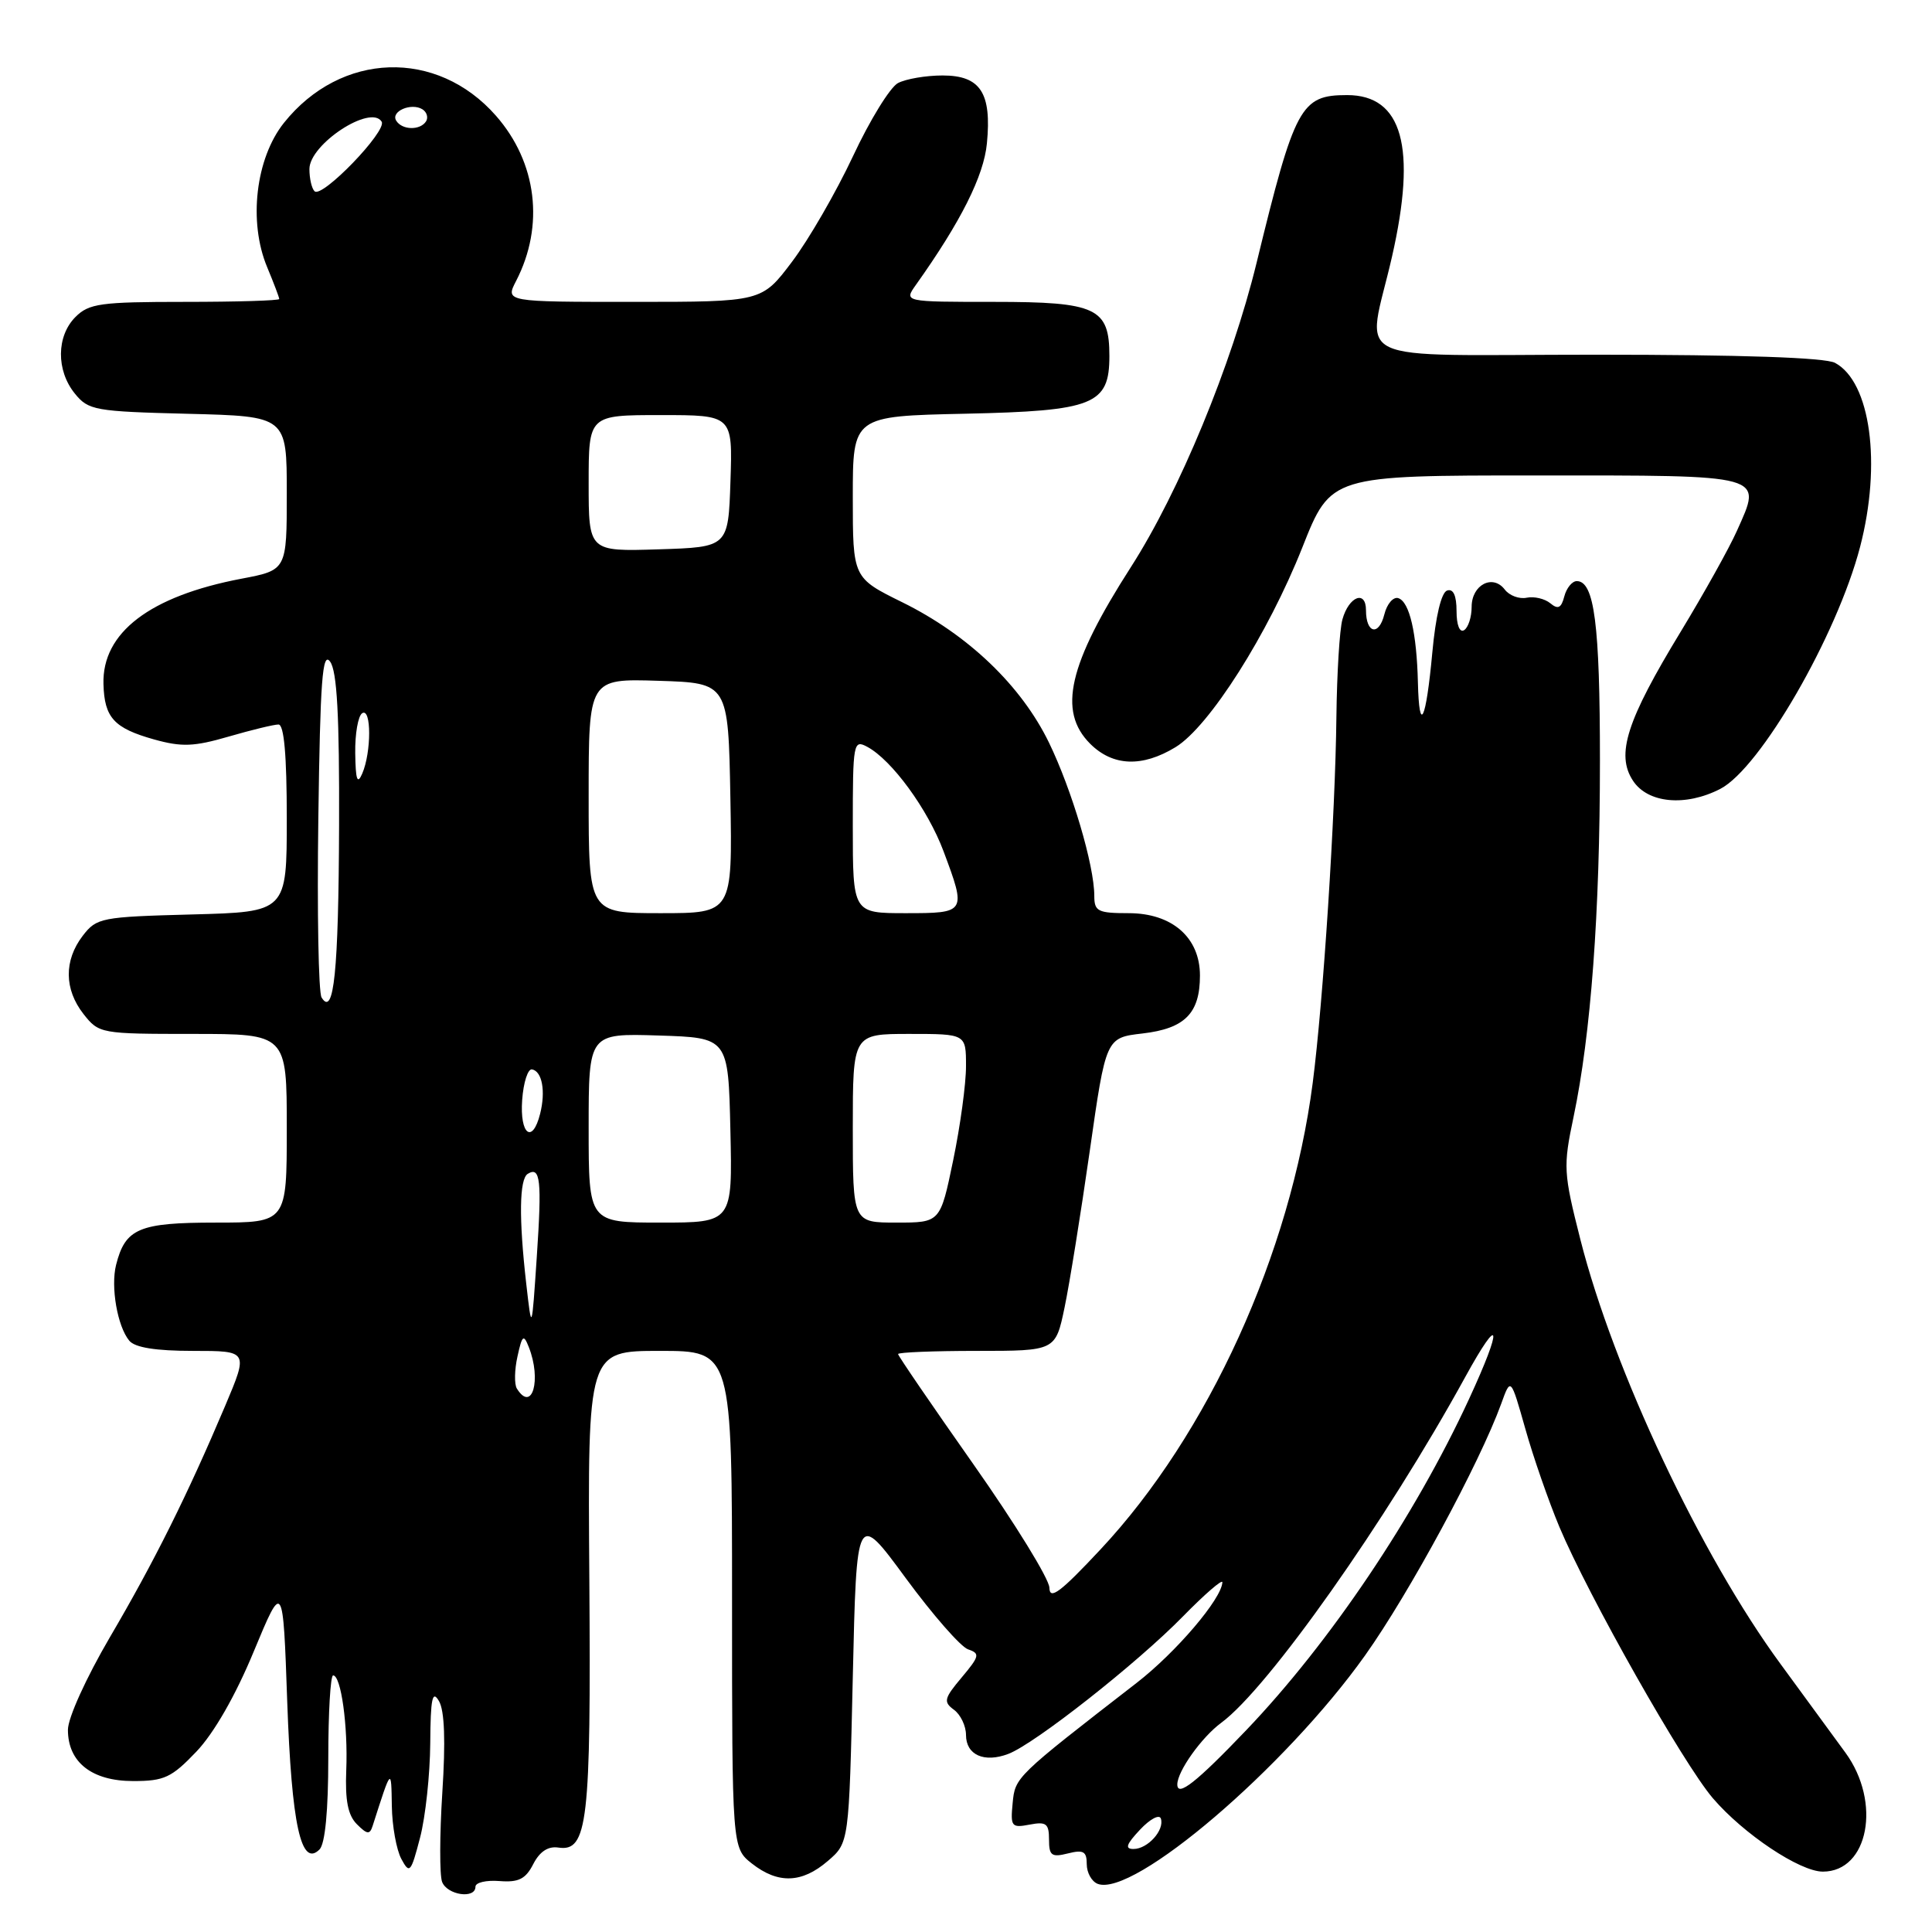 <?xml version="1.0" encoding="UTF-8" standalone="no"?>
<!DOCTYPE svg PUBLIC "-//W3C//DTD SVG 1.1//EN" "http://www.w3.org/Graphics/SVG/1.1/DTD/svg11.dtd" >
<svg xmlns="http://www.w3.org/2000/svg" xmlns:xlink="http://www.w3.org/1999/xlink" version="1.1" viewBox="0 0 256 256">
 <g >
 <path fill="currentColor"
d=" M 63.00 250.00 C 63.00 249.44 64.44 249.11 66.19 249.25 C 68.72 249.45 69.65 248.98 70.66 247.00 C 71.51 245.34 72.63 244.61 73.97 244.81 C 77.87 245.41 78.32 241.49 78.09 209.25 C 77.87 179.00 77.87 179.00 87.44 179.00 C 97.00 179.00 97.00 179.00 97.00 211.93 C 97.00 244.85 97.00 244.85 99.63 246.93 C 103.10 249.65 106.25 249.55 109.69 246.59 C 112.50 244.18 112.50 244.18 113.00 222.21 C 113.50 200.24 113.50 200.24 120.00 209.09 C 123.58 213.96 127.30 218.22 128.28 218.55 C 129.88 219.09 129.80 219.45 127.43 222.27 C 125.09 225.05 124.98 225.51 126.40 226.55 C 127.28 227.19 128.00 228.70 128.00 229.89 C 128.00 232.54 130.41 233.62 133.61 232.40 C 137.10 231.08 150.69 220.38 156.75 214.18 C 159.64 211.23 161.99 209.20 161.97 209.66 C 161.88 211.85 155.83 218.95 150.60 223.00 C 134.53 235.45 134.51 235.47 134.18 238.93 C 133.88 242.03 134.03 242.23 136.43 241.77 C 138.63 241.35 139.00 241.63 139.00 243.75 C 139.00 245.88 139.34 246.13 141.50 245.59 C 143.56 245.07 144.00 245.32 144.00 247.01 C 144.00 248.14 144.65 249.31 145.45 249.62 C 150.17 251.43 170.28 234.25 180.88 219.35 C 186.73 211.13 196.07 193.85 198.92 186.00 C 200.18 182.50 200.18 182.50 202.11 189.31 C 203.16 193.06 205.20 198.91 206.62 202.31 C 210.48 211.50 223.00 233.63 226.96 238.27 C 231.03 243.02 238.49 248.00 241.54 248.00 C 247.58 248.00 249.33 238.82 244.53 232.24 C 243.03 230.18 239.17 224.90 235.94 220.50 C 225.37 206.10 213.81 181.57 209.41 164.25 C 207.16 155.38 207.12 154.58 208.50 148.02 C 210.81 137.04 212.00 120.96 212.00 100.82 C 212.00 82.71 211.26 77.00 208.93 77.00 C 208.32 77.00 207.57 77.91 207.28 79.02 C 206.88 80.57 206.45 80.79 205.43 79.94 C 204.69 79.33 203.29 79.00 202.30 79.20 C 201.31 79.41 200.00 78.92 199.39 78.12 C 197.80 76.03 195.00 77.49 195.00 80.41 C 195.00 81.77 194.55 83.16 194.00 83.50 C 193.41 83.86 193.00 82.82 193.00 80.98 C 193.00 78.91 192.57 77.97 191.75 78.25 C 190.98 78.50 190.23 81.66 189.79 86.46 C 188.95 95.56 188.05 97.44 187.88 90.42 C 187.72 83.86 186.77 79.75 185.29 79.26 C 184.62 79.04 183.78 80.01 183.43 81.42 C 182.70 84.33 181.00 83.93 181.00 80.86 C 181.00 78.13 178.73 79.02 177.88 82.07 C 177.50 83.41 177.15 89.22 177.08 95.00 C 176.94 107.95 175.33 132.78 173.94 143.50 C 171.00 166.12 160.11 190.05 145.81 205.32 C 140.49 211.01 139.08 212.06 139.05 210.38 C 139.02 209.21 134.50 201.87 129.00 194.05 C 123.50 186.23 119.00 179.65 119.00 179.42 C 119.00 179.19 123.69 179.00 129.43 179.00 C 139.86 179.00 139.86 179.00 141.06 173.25 C 141.72 170.09 143.22 160.75 144.40 152.50 C 146.54 137.50 146.54 137.50 151.40 136.94 C 157.00 136.29 159.00 134.27 159.00 129.26 C 159.00 124.23 155.31 121.00 149.55 121.00 C 145.47 121.00 145.00 120.76 145.00 118.71 C 145.00 114.67 142.04 104.68 138.99 98.39 C 135.31 90.83 128.28 84.11 119.57 79.81 C 113.00 76.57 113.00 76.57 113.00 65.86 C 113.00 55.14 113.00 55.14 127.90 54.82 C 144.94 54.45 147.00 53.63 147.00 47.17 C 147.00 40.80 145.29 40.00 131.72 40.00 C 119.76 40.00 119.76 40.00 121.36 37.75 C 127.32 29.37 130.36 23.31 130.77 19.00 C 131.42 12.30 129.91 10.00 124.90 10.00 C 122.68 10.00 120.02 10.46 118.98 11.01 C 117.94 11.57 115.25 15.93 113.02 20.71 C 110.78 25.48 107.15 31.77 104.94 34.69 C 100.94 40.00 100.94 40.00 83.94 40.00 C 66.95 40.00 66.95 40.00 68.39 37.22 C 72.17 29.90 71.15 21.52 65.72 15.34 C 57.89 6.42 45.17 6.84 37.63 16.27 C 33.87 20.98 32.89 29.40 35.40 35.40 C 36.28 37.52 37.00 39.41 37.00 39.62 C 37.00 39.83 31.38 40.00 24.50 40.00 C 13.33 40.00 11.79 40.21 10.00 42.00 C 7.47 44.53 7.43 49.08 9.91 52.14 C 11.71 54.37 12.55 54.52 24.91 54.83 C 38.00 55.16 38.00 55.16 38.00 65.35 C 38.00 75.54 38.00 75.54 32.00 76.68 C 19.85 78.99 13.51 83.83 13.71 90.65 C 13.83 95.10 15.11 96.49 20.42 97.98 C 24.08 99.00 25.70 98.94 30.30 97.60 C 33.33 96.72 36.30 96.00 36.90 96.00 C 37.64 96.00 38.00 100.08 38.00 108.42 C 38.00 120.84 38.00 120.84 25.44 121.17 C 13.41 121.49 12.80 121.60 10.96 124.00 C 8.46 127.27 8.50 131.09 11.07 134.37 C 13.11 136.96 13.34 137.00 25.57 137.00 C 38.00 137.00 38.00 137.00 38.00 149.50 C 38.00 162.00 38.00 162.00 28.57 162.00 C 18.41 162.00 16.60 162.77 15.38 167.61 C 14.65 170.53 15.56 175.76 17.13 177.65 C 17.88 178.56 20.65 179.00 25.58 179.00 C 32.91 179.00 32.91 179.00 29.85 186.25 C 24.84 198.09 20.44 206.93 14.55 216.96 C 11.41 222.33 9.00 227.63 9.00 229.21 C 9.00 233.51 12.17 236.00 17.65 236.00 C 21.77 236.00 22.74 235.54 26.03 232.09 C 28.35 229.65 31.21 224.67 33.62 218.84 C 37.50 209.50 37.50 209.50 38.06 225.50 C 38.64 241.80 39.89 247.51 42.34 245.06 C 43.08 244.32 43.50 239.91 43.50 232.95 C 43.50 226.93 43.79 222.00 44.14 222.00 C 45.19 222.00 46.12 228.68 45.88 234.57 C 45.72 238.57 46.10 240.53 47.29 241.72 C 48.66 243.09 49.00 243.12 49.38 241.93 C 51.88 234.13 51.84 234.18 51.92 239.32 C 51.96 241.96 52.53 245.11 53.18 246.32 C 54.27 248.35 54.45 248.15 55.66 243.50 C 56.38 240.75 56.98 235.12 57.01 231.00 C 57.05 225.02 57.29 223.89 58.17 225.41 C 58.91 226.68 59.05 230.72 58.61 237.52 C 58.25 243.13 58.24 248.46 58.58 249.36 C 59.26 251.12 63.00 251.66 63.00 250.00 Z  M 227.95 104.53 C 233.26 101.78 243.41 84.20 246.47 72.47 C 249.34 61.45 247.86 50.60 243.15 48.08 C 241.83 47.38 230.80 47.00 211.43 47.00 C 177.76 47.00 181.12 48.62 184.45 34.00 C 187.75 19.50 185.83 12.60 178.50 12.60 C 172.35 12.60 171.57 14.04 166.50 34.84 C 163.20 48.35 156.27 65.14 149.85 75.14 C 141.56 88.06 140.14 94.23 144.45 98.55 C 147.45 101.54 151.34 101.70 155.77 99.00 C 160.24 96.27 168.02 84.01 172.57 72.53 C 176.34 63.00 176.34 63.00 203.56 63.00 C 234.24 63.00 233.52 62.80 230.15 70.34 C 229.13 72.63 225.78 78.63 222.71 83.69 C 215.53 95.49 214.09 99.97 216.38 103.45 C 218.34 106.44 223.34 106.91 227.95 104.53 Z  M 151.06 242.44 C 152.38 241.03 153.62 240.37 153.82 240.97 C 154.33 242.49 152.08 245.00 150.20 245.00 C 149.02 245.00 149.23 244.39 151.06 242.44 Z  M 156.00 236.45 C 156.00 234.71 159.22 230.19 161.83 228.27 C 168.04 223.70 183.69 201.53 194.13 182.50 C 198.87 173.86 199.18 175.59 194.64 185.41 C 187.45 200.97 176.23 217.64 165.14 229.25 C 158.53 236.17 156.00 238.16 156.00 236.45 Z  M 68.48 183.98 C 68.14 183.41 68.17 181.50 68.57 179.73 C 69.19 176.90 69.38 176.75 70.07 178.50 C 71.78 182.84 70.51 187.25 68.48 183.98 Z  M 69.73 170.10 C 68.74 161.43 68.81 156.23 69.93 155.54 C 71.61 154.51 71.81 156.37 71.13 166.50 C 70.46 176.50 70.46 176.50 69.73 170.10 Z  M 78.00 149.46 C 78.00 136.92 78.00 136.92 87.25 137.21 C 96.50 137.50 96.50 137.50 96.78 149.75 C 97.06 162.00 97.06 162.00 87.53 162.00 C 78.00 162.00 78.00 162.00 78.00 149.46 Z  M 113.00 149.50 C 113.00 137.00 113.00 137.00 120.50 137.00 C 128.00 137.00 128.00 137.00 128.00 141.25 C 128.01 143.59 127.24 149.21 126.30 153.75 C 124.59 162.00 124.59 162.00 118.79 162.00 C 113.00 162.00 113.00 162.00 113.00 149.50 Z  M 69.19 145.75 C 69.36 143.41 69.95 141.59 70.50 141.70 C 71.84 141.96 72.32 144.60 71.57 147.58 C 70.55 151.64 68.86 150.34 69.19 145.75 Z  M 42.61 132.17 C 42.20 131.52 42.01 120.85 42.18 108.47 C 42.43 90.10 42.72 86.27 43.74 87.67 C 44.66 88.92 44.98 94.83 44.93 109.44 C 44.86 128.74 44.24 134.82 42.61 132.17 Z  M 78.00 105.46 C 78.00 89.92 78.00 89.92 87.25 90.21 C 96.50 90.50 96.50 90.50 96.78 105.75 C 97.05 121.00 97.05 121.00 87.53 121.00 C 78.00 121.00 78.00 121.00 78.00 105.46 Z  M 113.00 109.46 C 113.00 98.40 113.08 97.97 114.92 98.96 C 118.17 100.70 122.94 107.23 125.02 112.79 C 128.07 120.94 128.03 121.00 120.00 121.00 C 113.00 121.00 113.00 121.00 113.00 109.46 Z  M 47.07 99.81 C 47.03 97.23 47.45 94.84 48.00 94.50 C 49.22 93.75 49.22 99.66 48.00 102.50 C 47.35 104.01 47.12 103.35 47.07 99.81 Z  M 78.00 64.04 C 78.00 55.00 78.00 55.00 87.54 55.00 C 97.08 55.00 97.08 55.00 96.79 63.75 C 96.50 72.50 96.50 72.50 87.25 72.79 C 78.00 73.08 78.00 73.08 78.00 64.04 Z  M 41.68 25.34 C 41.30 24.97 41.00 23.65 41.00 22.40 C 41.00 19.11 49.13 13.78 50.57 16.12 C 51.33 17.34 42.66 26.33 41.68 25.34 Z  M 52.50 15.99 C 51.74 14.76 54.49 13.57 55.97 14.48 C 56.55 14.84 56.77 15.56 56.46 16.07 C 55.69 17.30 53.28 17.26 52.50 15.99 Z "/>
</g>
</svg>